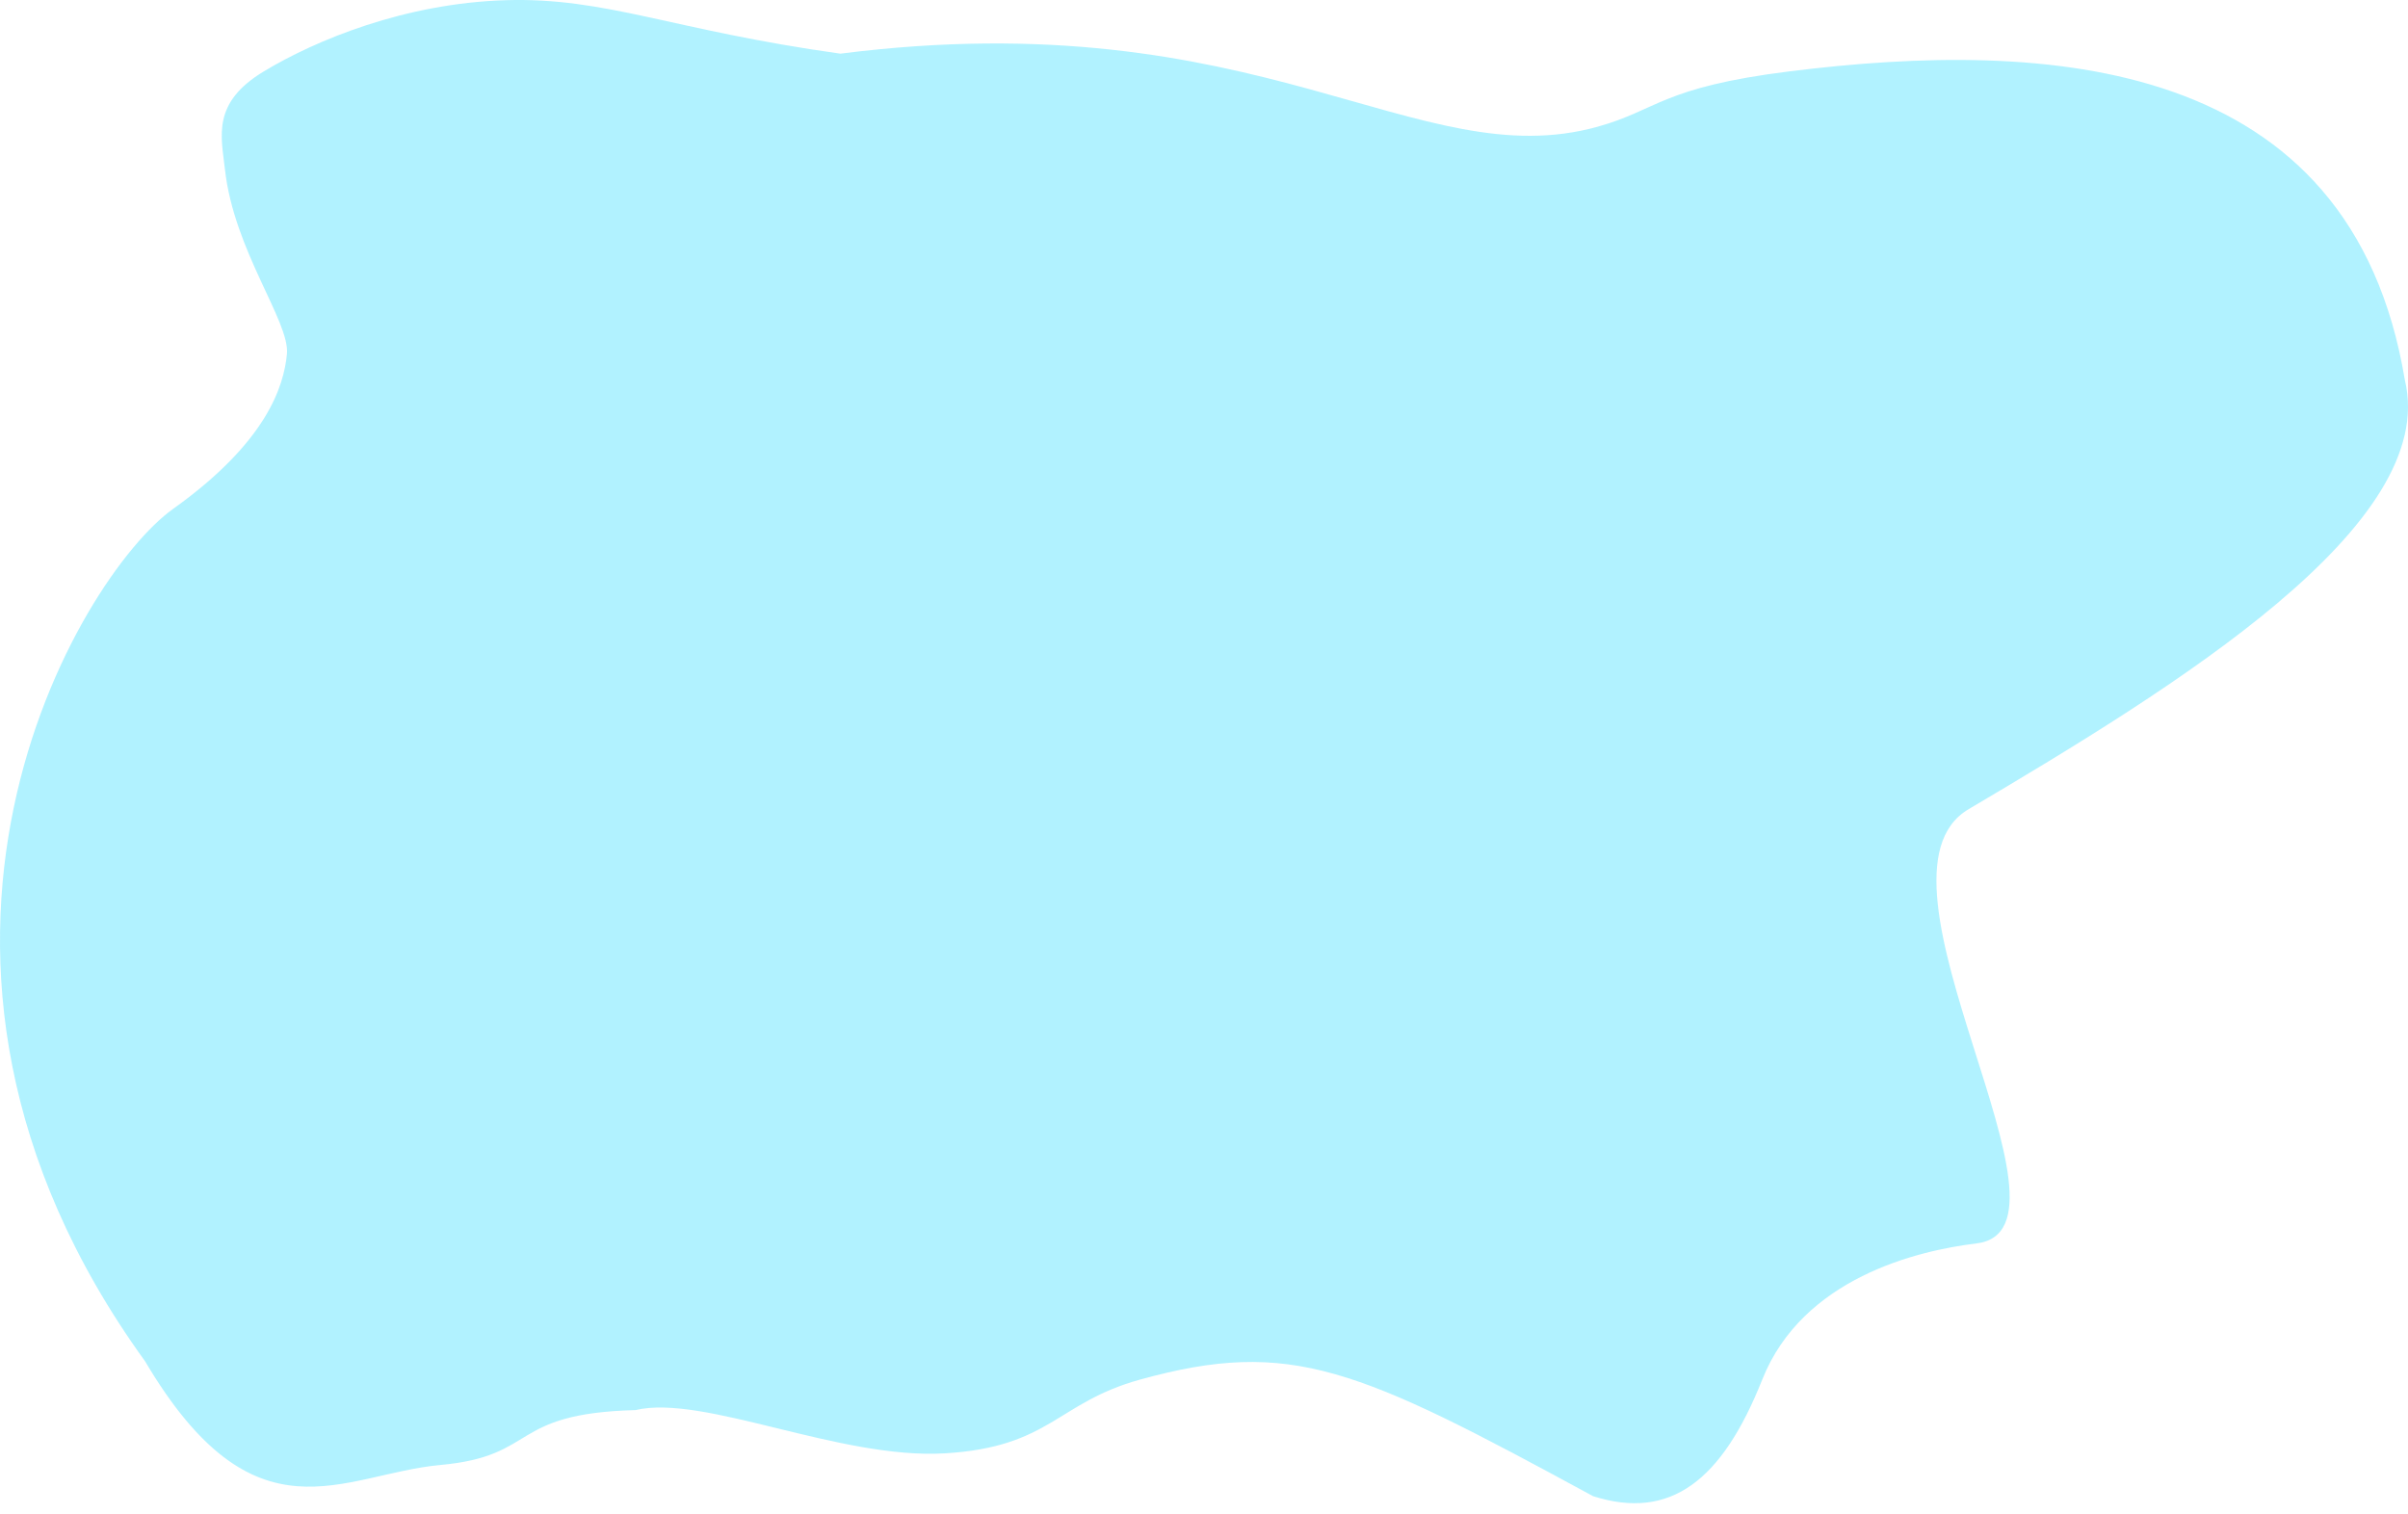 <svg width="159" height="100" viewBox="0 0 159 100" fill="none" xmlns="http://www.w3.org/2000/svg">
<path fill-rule="evenodd" clip-rule="evenodd" d="M11.428 33.607C5.237 38.027 -9.826 63.054 9.584 89.901C16.842 102.161 22.574 97.339 29.082 96.742C35.59 96.146 33.541 93.339 41.96 93.117C46.45 92.051 55.435 96.394 62.401 95.973C69.367 95.552 69.778 92.624 75.277 91.103C85.277 88.338 89.638 90.349 105.189 98.801C110.292 100.423 113.703 97.793 116.361 91.103C119.025 84.4 126.608 82.58 130.495 82.114C138.262 81.181 122.381 57.933 129.983 53.438C143.676 45.34 161.1 34.675 158.793 25.1C155.237 3.657 135.118 2.595 118.154 4.713C109.736 5.764 109.469 7.257 105.51 8.363C93.575 11.696 83.253 0.013 55.489 3.543C44.37 1.994 40.019 -0.191 33.383 0.013C26.748 0.217 20.879 2.629 17.422 4.713C13.964 6.798 14.61 8.993 14.853 11.185C15.451 16.573 19.147 21.242 18.946 23.373C18.745 25.504 17.618 29.186 11.428 33.607Z" fill="#1ADAFF" fill-opacity="0.337" style="mix-blend-mode:lighten"/>
</svg>

